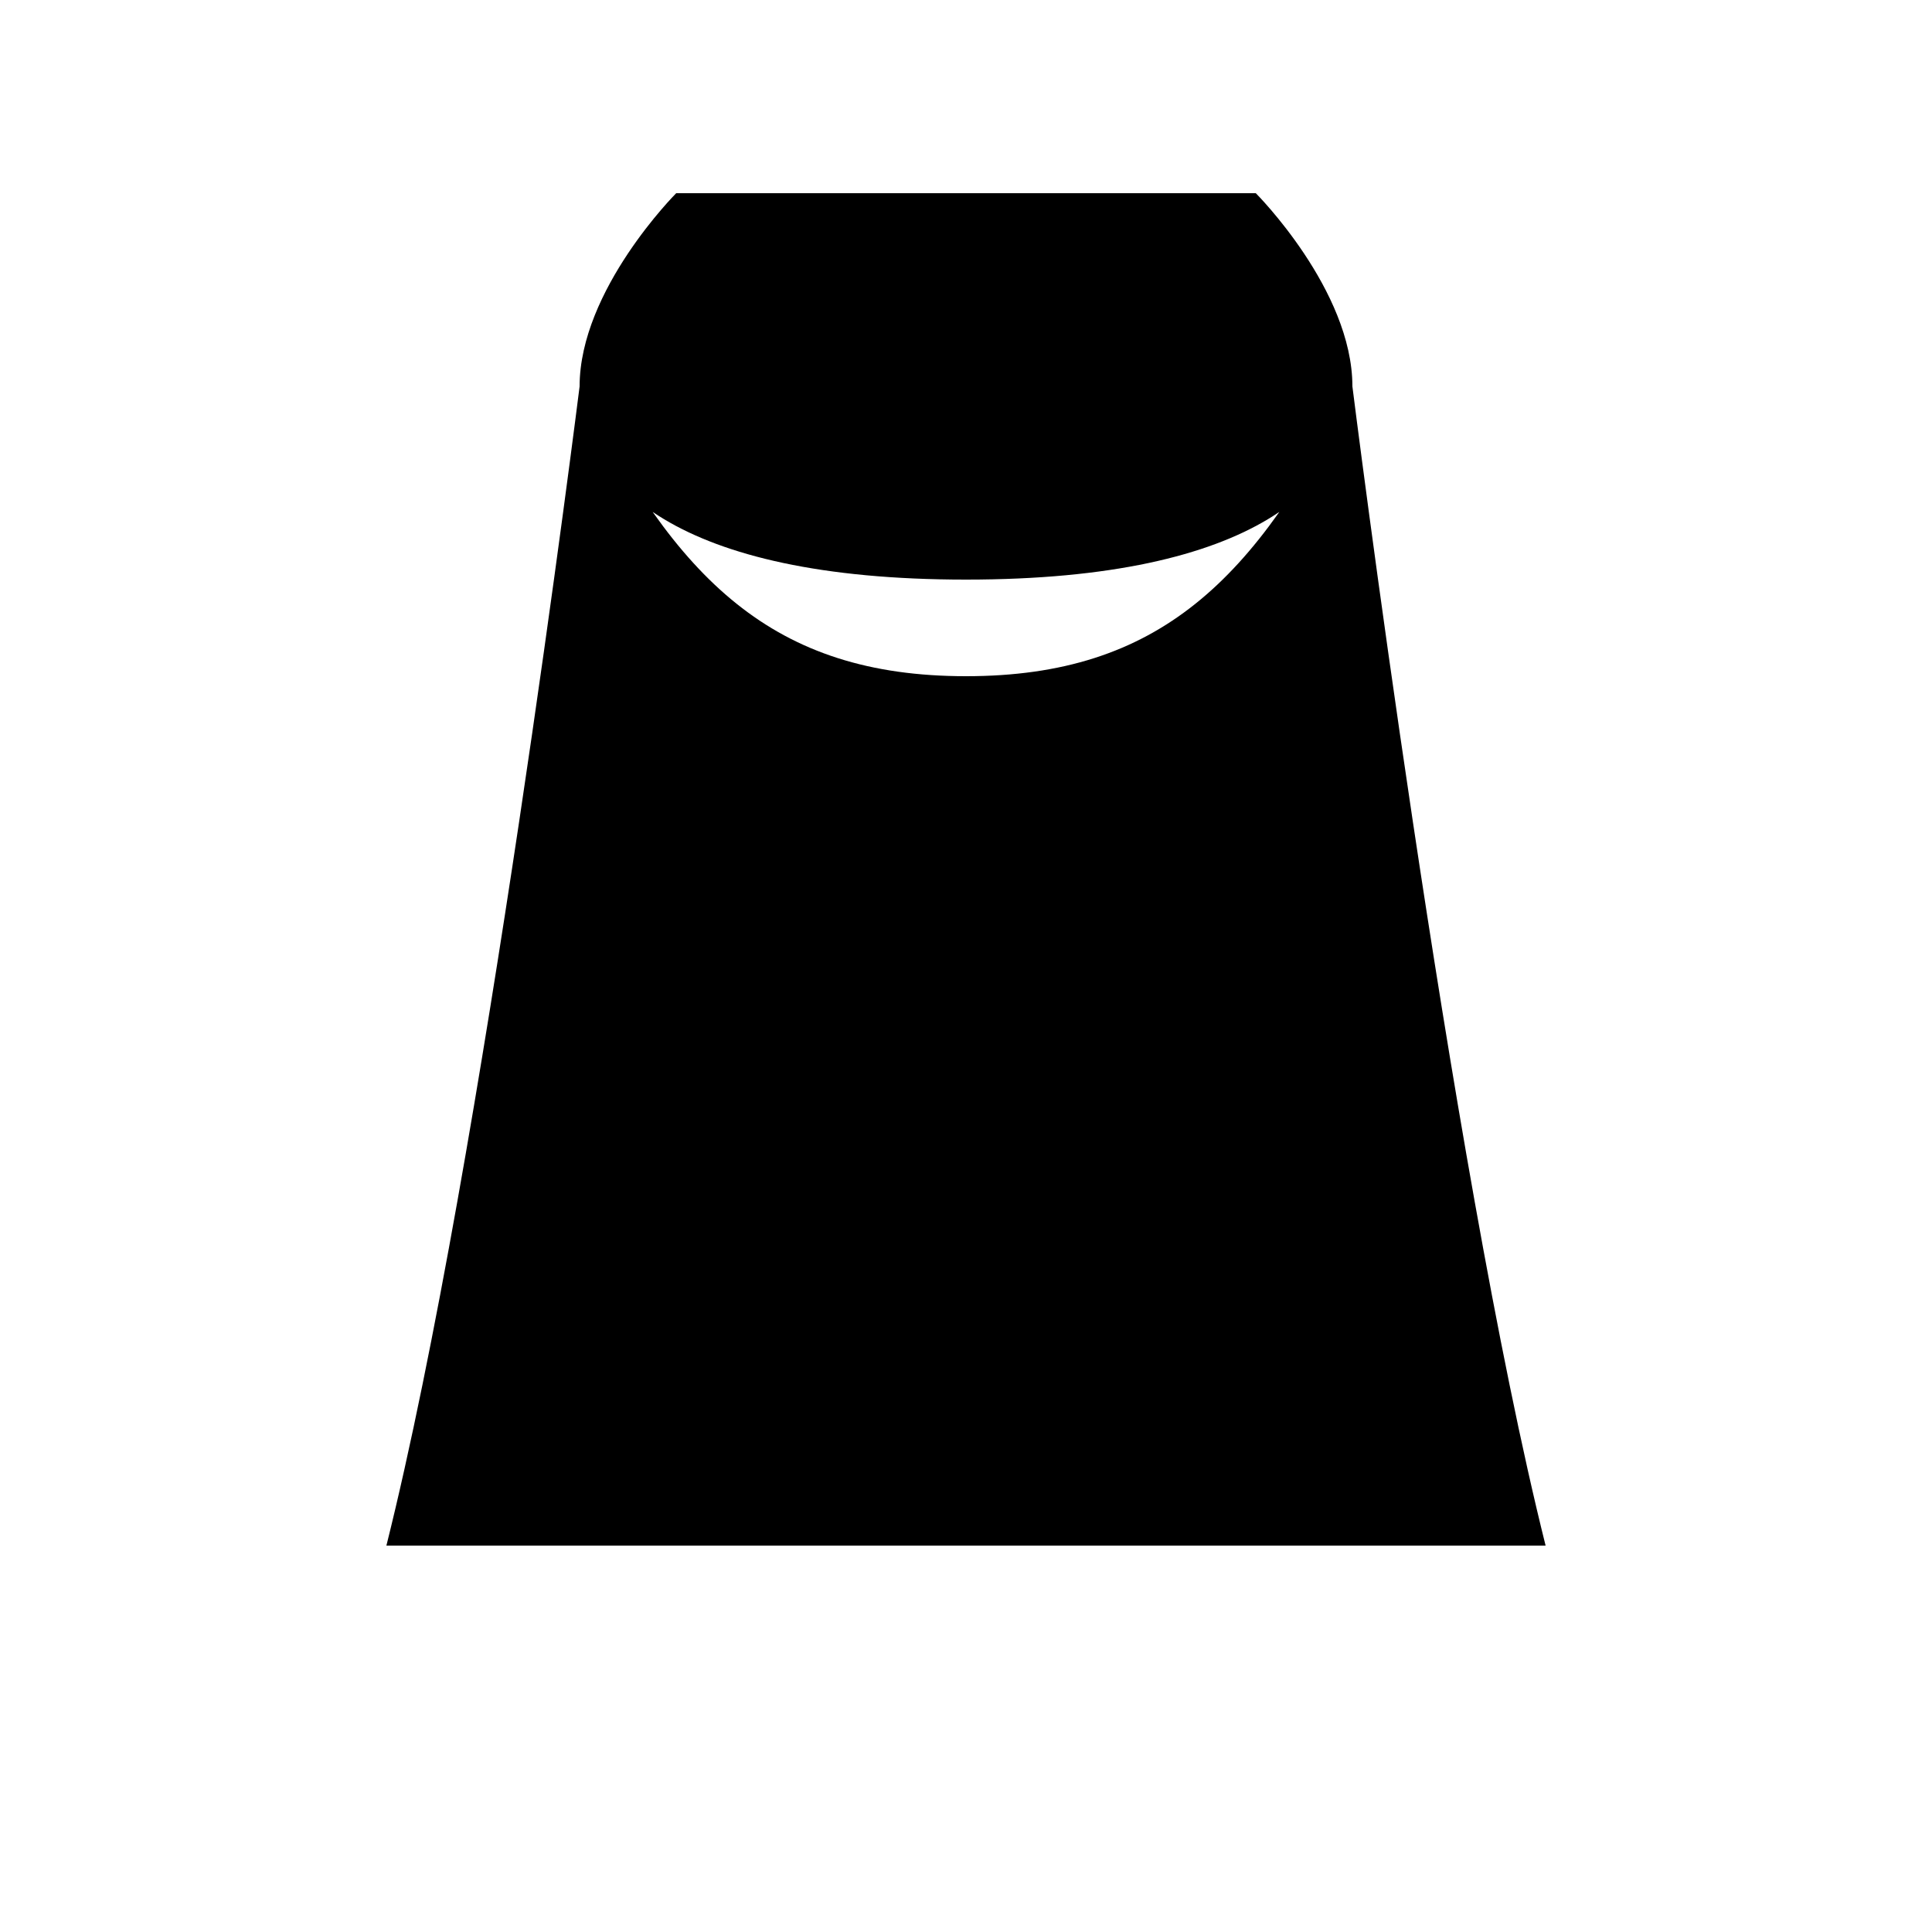 <svg xmlns="http://www.w3.org/2000/svg" viewBox="0 0 100 100">
  <path d="M35,10c0,0-5,5-5,10c0,5,5,10,20,10s20-5,20-10c0-5-5-10-5-10H35z M30,20c0,0-5,40-10,60h60c-5-20-10-60-10-60
  c-5,10-10,15-20,15S35,30,30,20z" fill="black"/>
</svg>